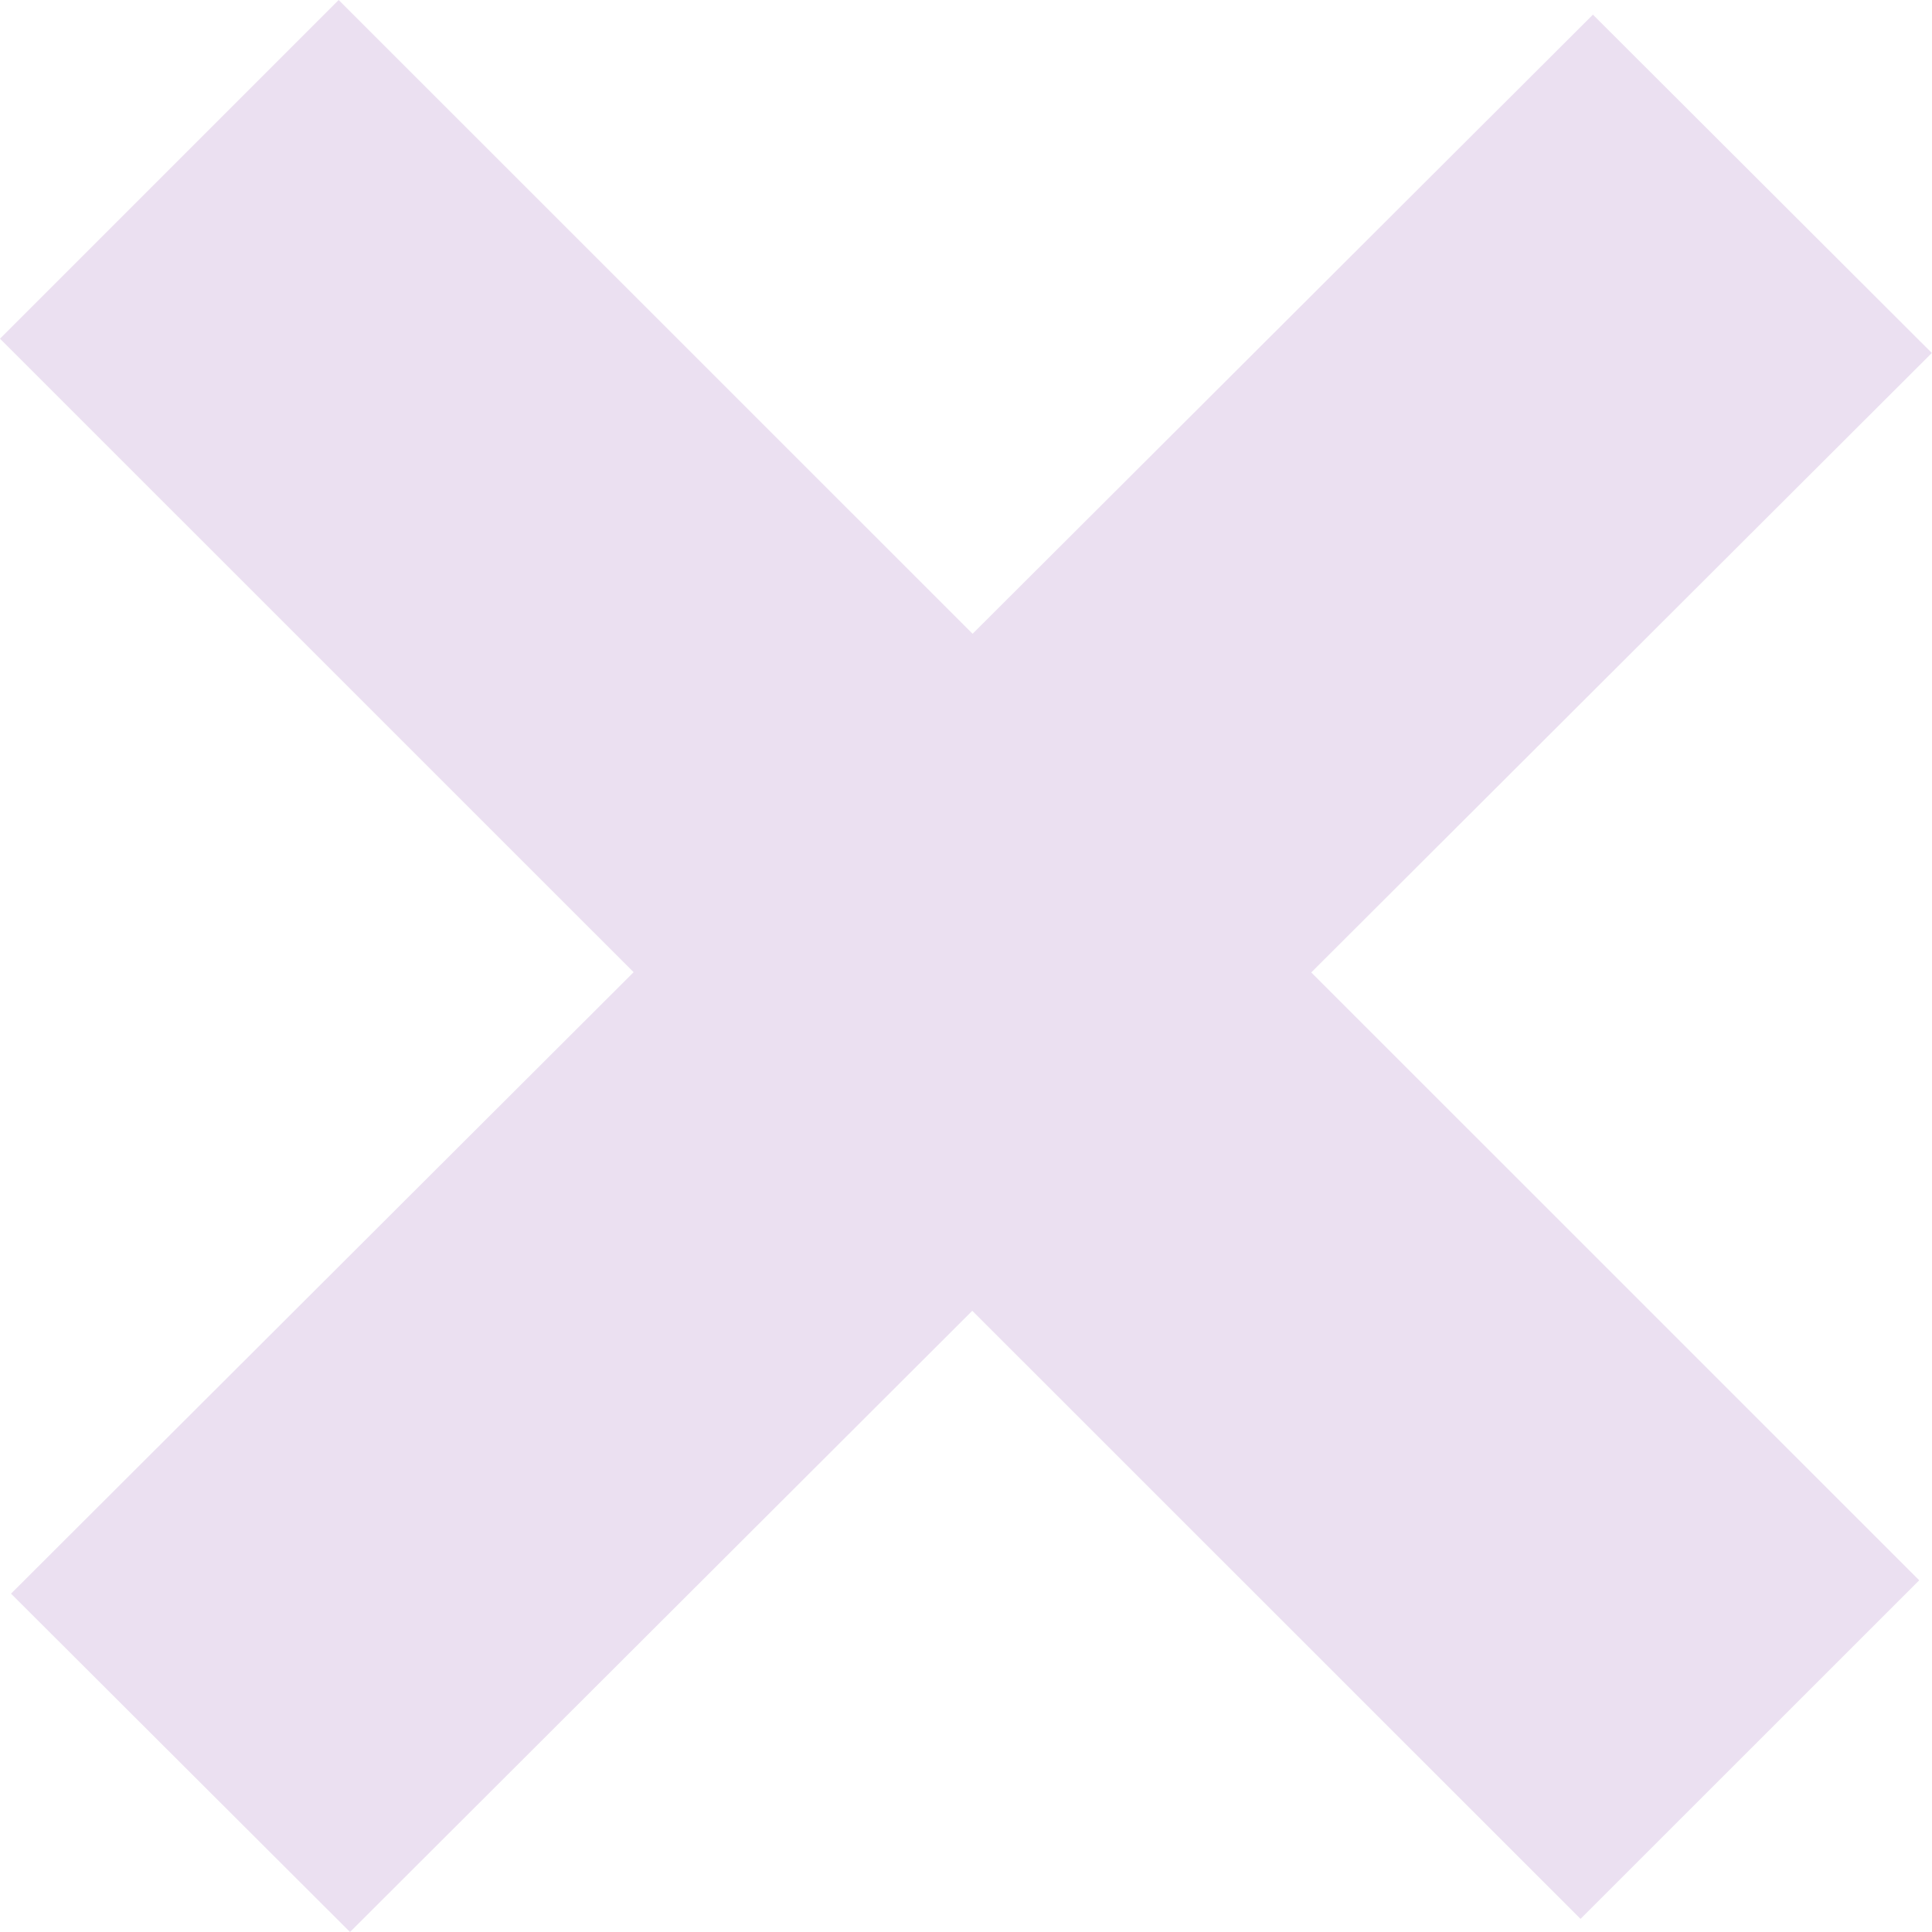 <svg width="24" height="24" fill="none" xmlns="http://www.w3.org/2000/svg"><path fill-rule="evenodd" clip-rule="evenodd" d="M4.207 0L0 4.207l7.871 7.87-7.734 7.72L4.348 24l7.73-7.717 7.556 7.554 4.207-4.206-7.552-7.551 7.709-7.695-4.21-4.203-7.706 7.691L4.207 0z" fill="#EBE0F1"/></svg>